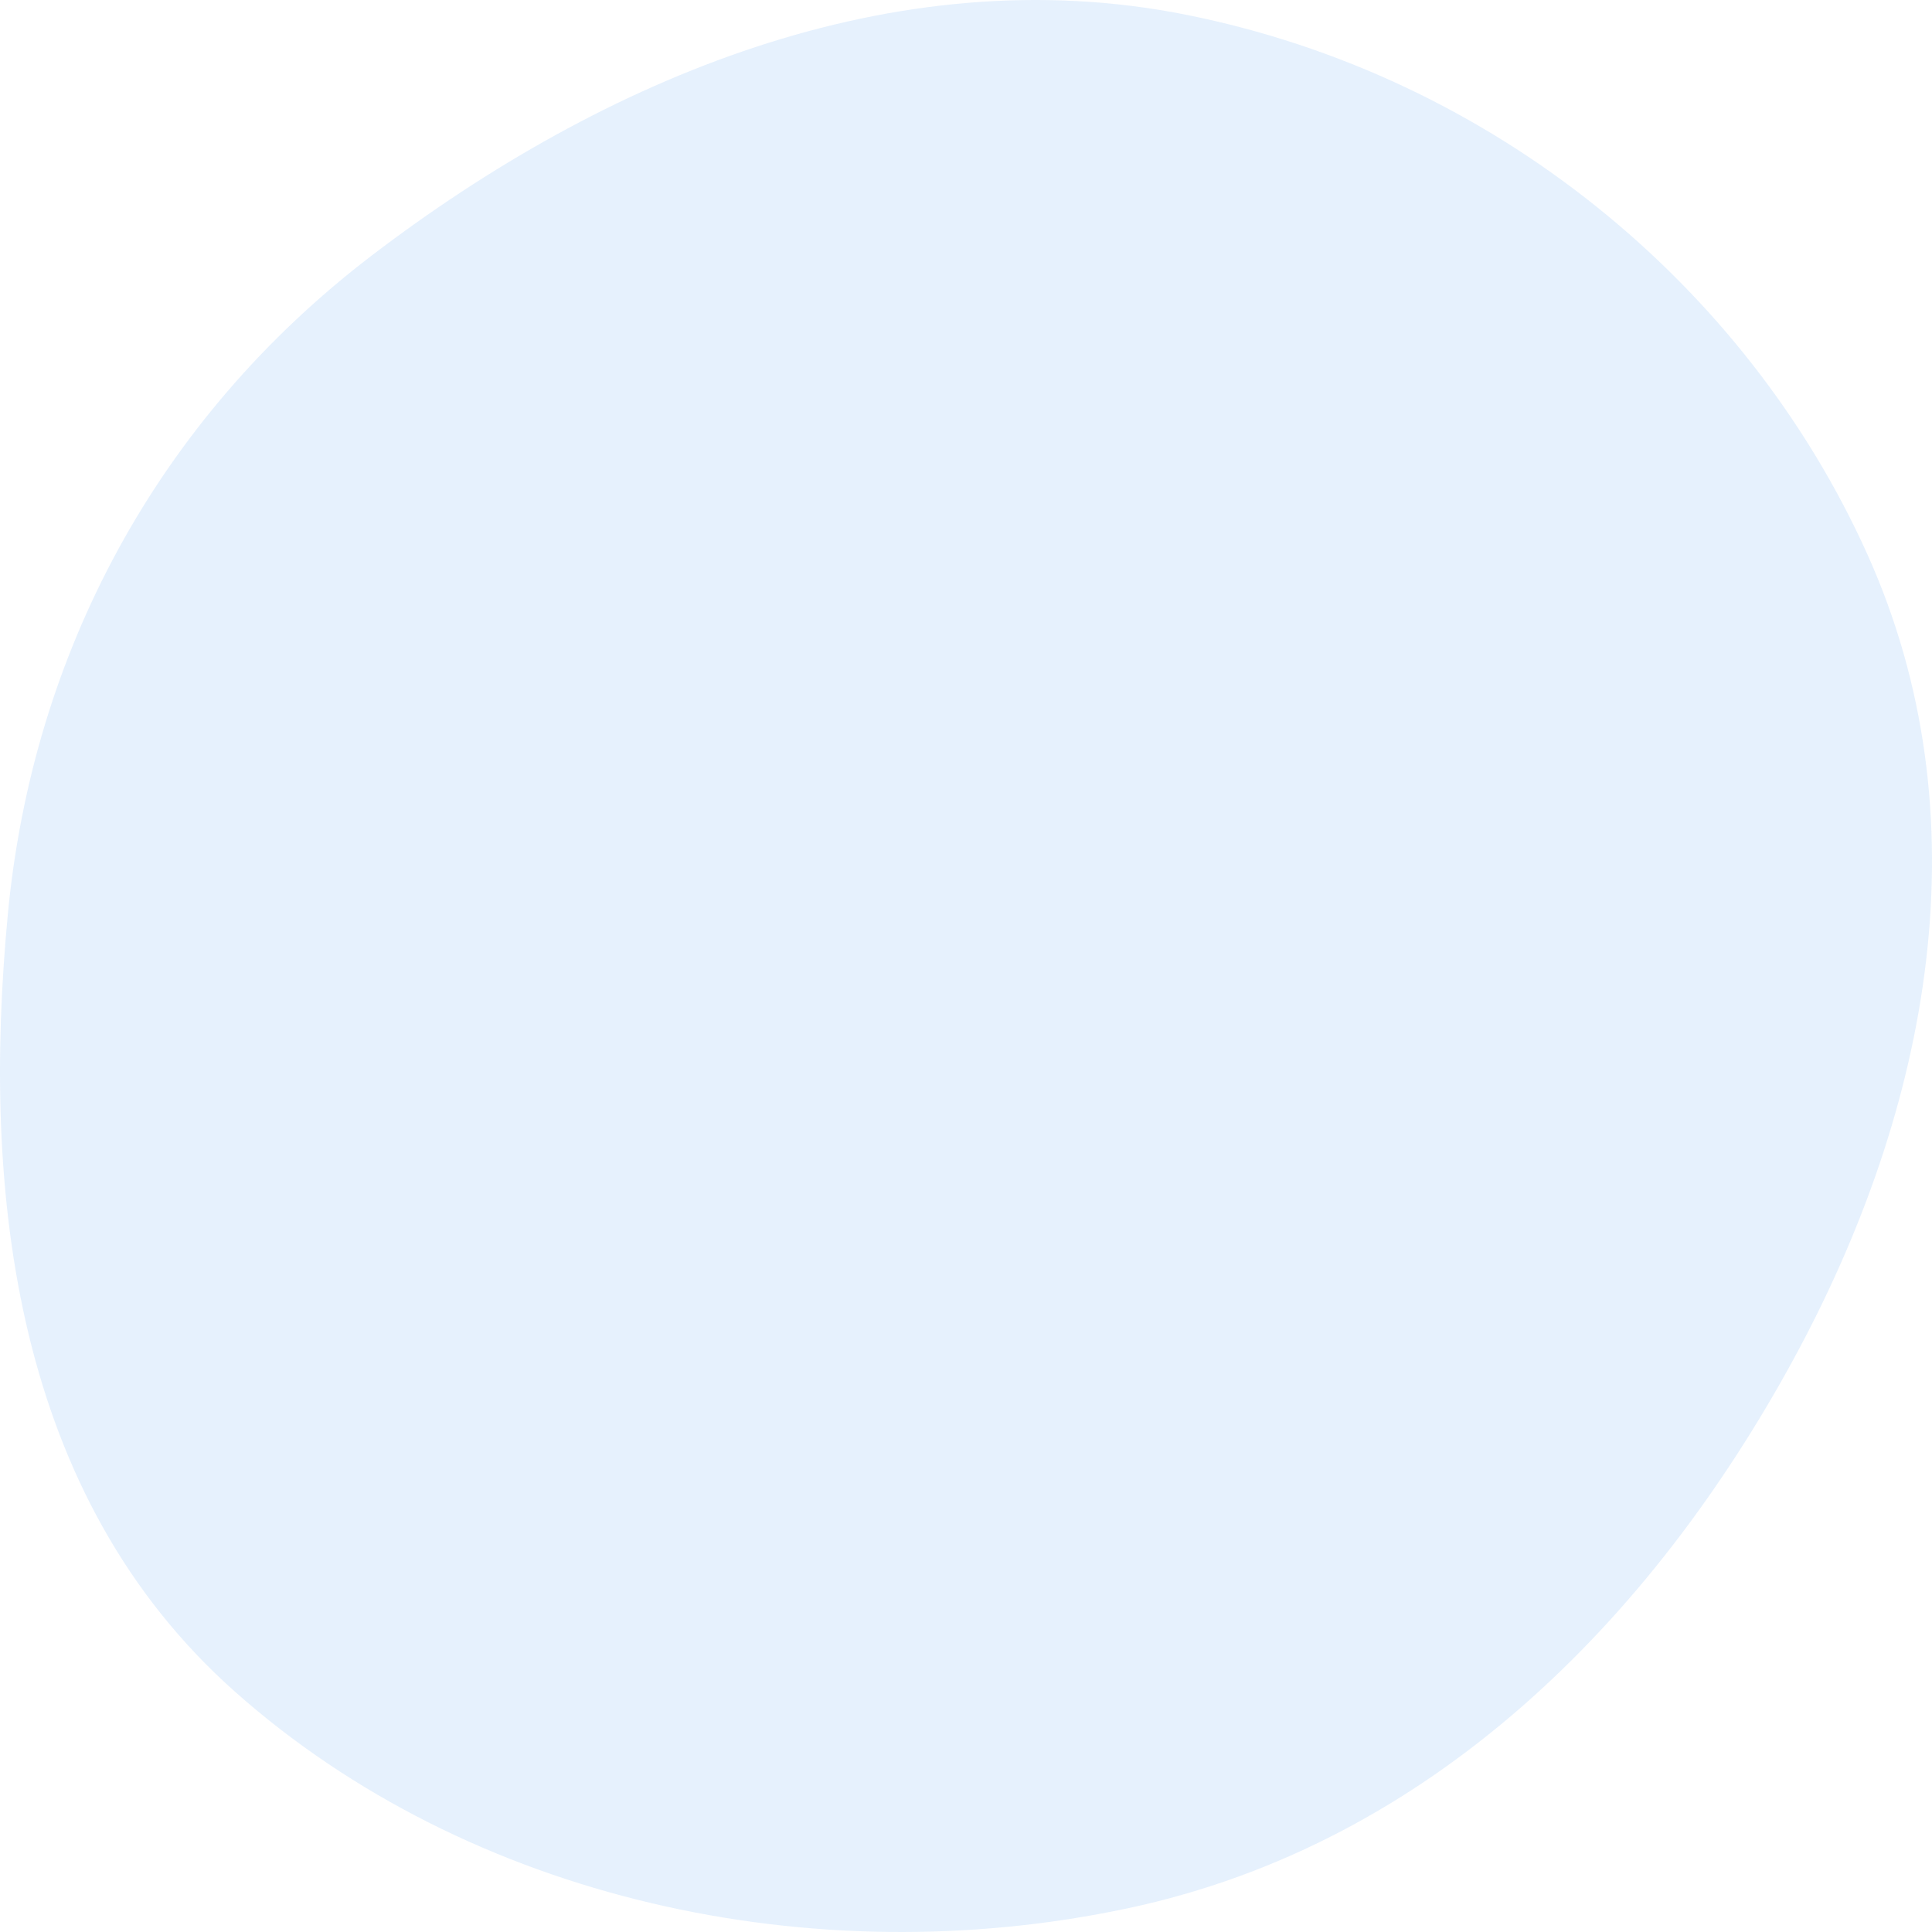 <svg width="64" height="64" viewBox="0 0 64 64" fill="none" xmlns="http://www.w3.org/2000/svg">
<path opacity="0.1" d="M39.287 0.488C49.459 2.518 57.84 9.447 61.852 18.346C65.765 27.026 63.969 36.679 59.387 45.074C54.722 53.62 47.433 61.072 37.362 63.214C26.913 65.436 15.532 62.918 7.79 56.045C0.495 49.571 -0.628 39.605 0.26 30.28C1.075 21.716 5.159 13.927 12.319 8.461C19.982 2.612 29.582 -1.448 39.287 0.488Z" fill="#0677EC"/>
</svg>
